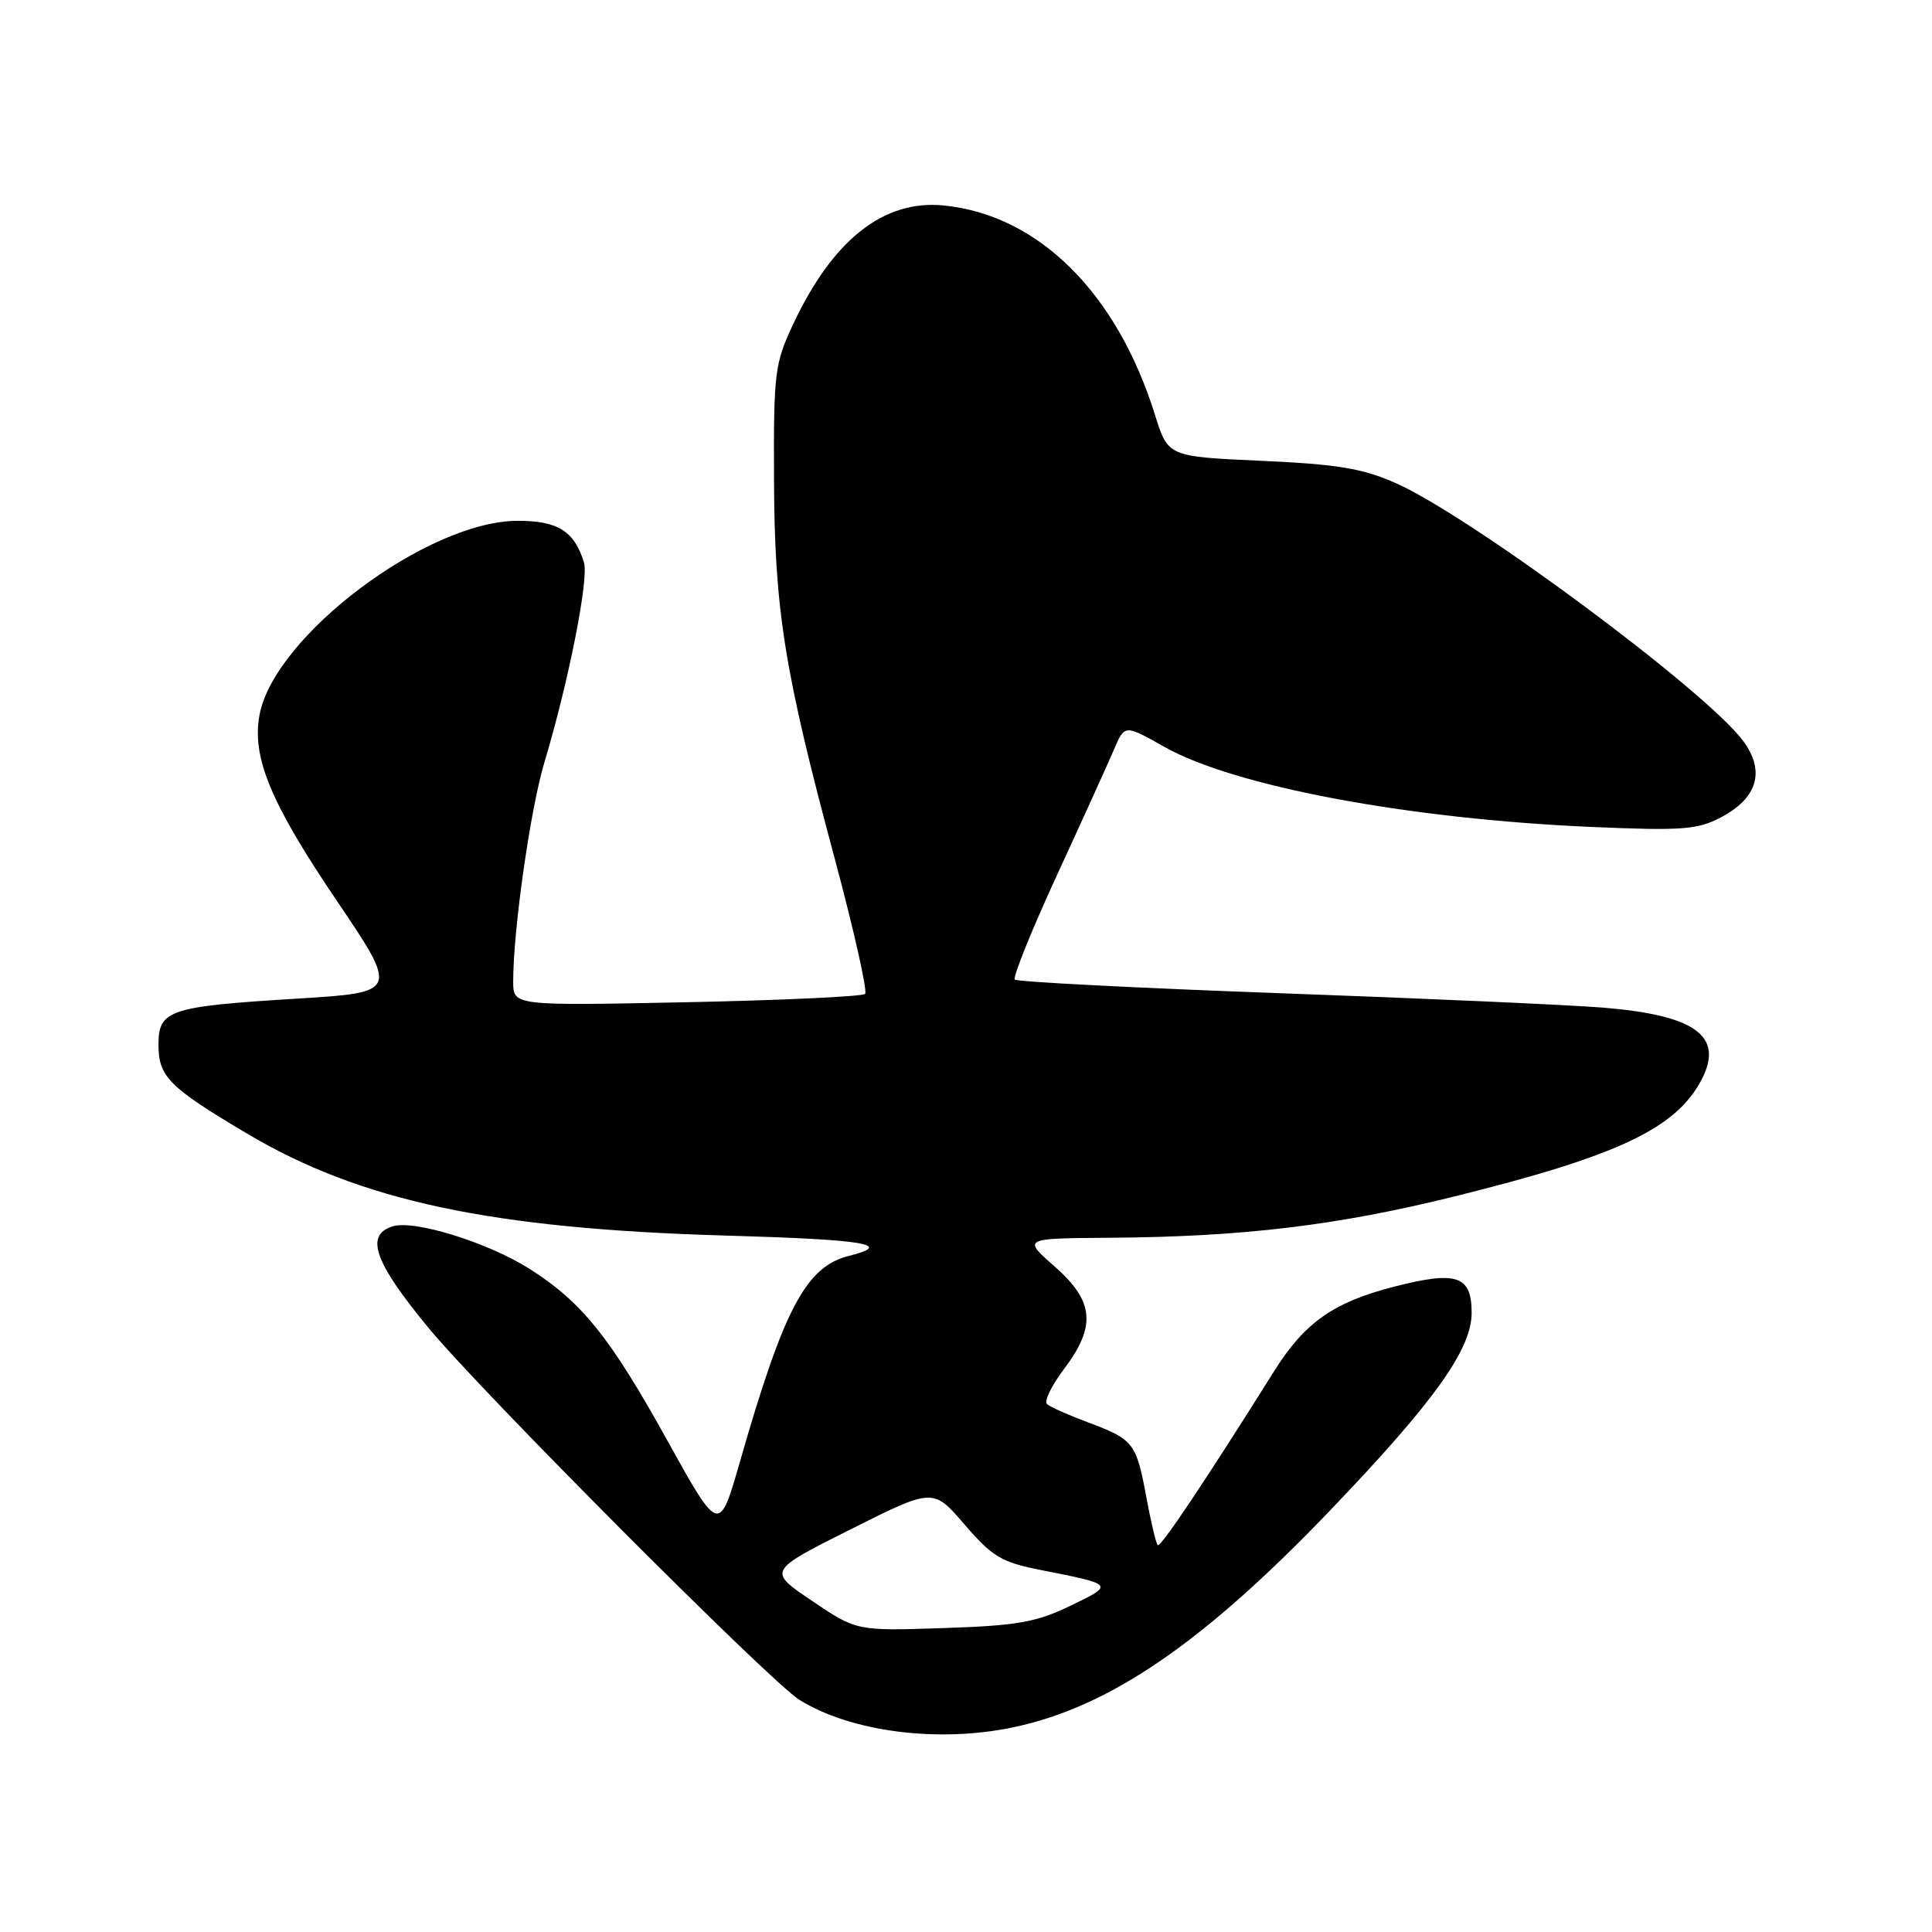 <?xml version="1.0" encoding="UTF-8" standalone="no"?>
<!DOCTYPE svg PUBLIC "-//W3C//DTD SVG 1.1//EN" "http://www.w3.org/Graphics/SVG/1.1/DTD/svg11.dtd" >
<svg xmlns="http://www.w3.org/2000/svg" xmlns:xlink="http://www.w3.org/1999/xlink" version="1.1" viewBox="0 0 256 256">
 <g >
 <path fill="currentColor"
d=" M 134.20 228.89 C 146.98 226.23 159.45 217.70 176.34 200.04 C 190.04 185.73 195.00 178.79 195.00 173.96 C 195.00 169.02 193.05 168.36 184.77 170.48 C 176.68 172.55 172.87 175.24 168.80 181.73 C 159.71 196.23 153.77 205.11 153.40 204.74 C 153.18 204.51 152.50 201.66 151.90 198.41 C 150.58 191.21 150.19 190.72 144.24 188.50 C 141.63 187.53 139.16 186.43 138.74 186.06 C 138.32 185.69 139.32 183.61 140.96 181.44 C 145.28 175.73 144.99 172.42 139.75 167.82 C 135.50 164.09 135.50 164.09 147.00 164.01 C 164.62 163.89 177.15 162.39 192.66 158.55 C 214.43 153.16 222.14 149.51 225.49 143.01 C 228.45 137.29 224.65 134.52 212.47 133.52 C 208.09 133.16 188.87 132.30 169.76 131.61 C 150.65 130.92 134.77 130.10 134.47 129.80 C 134.17 129.50 136.70 123.24 140.09 115.88 C 143.48 108.52 146.87 101.04 147.64 99.25 C 149.03 96.00 149.03 96.00 154.28 98.96 C 163.57 104.21 186.67 108.53 211.00 109.58 C 222.86 110.09 224.93 109.93 227.99 108.33 C 232.89 105.76 233.94 102.19 230.98 98.18 C 226.07 91.55 194.85 68.38 184.89 63.99 C 180.52 62.06 177.16 61.51 167.13 61.06 C 154.77 60.50 154.77 60.50 153.05 55.00 C 147.99 38.76 137.55 28.43 124.98 27.22 C 117.06 26.46 110.34 31.79 105.10 42.95 C 102.65 48.18 102.50 49.37 102.56 63.50 C 102.63 80.88 103.92 88.90 110.61 113.79 C 113.16 123.30 114.97 131.36 114.63 131.70 C 114.29 132.04 103.66 132.54 91.00 132.80 C 68.00 133.27 68.00 133.27 68.00 130.06 C 68.00 123.17 70.28 107.19 72.14 101.00 C 75.35 90.31 78.04 76.72 77.38 74.54 C 76.12 70.39 73.92 69.00 68.60 69.01 C 56.62 69.03 36.35 84.26 34.39 94.72 C 33.34 100.32 35.86 106.39 44.55 119.24 C 52.84 131.50 52.84 131.50 39.26 132.33 C 22.38 133.37 21.00 133.83 21.00 138.44 C 21.00 142.67 22.40 144.07 32.71 150.19 C 47.78 159.14 65.09 162.83 96.22 163.72 C 114.70 164.25 118.56 164.89 112.49 166.41 C 106.80 167.84 103.88 173.35 98.06 193.63 C 95.30 203.26 95.30 203.26 88.45 190.92 C 80.85 177.20 77.13 172.56 70.20 168.15 C 64.68 164.64 54.87 161.59 52.01 162.50 C 48.32 163.67 49.60 167.26 56.82 176.00 C 63.84 184.49 102.08 222.85 105.91 225.23 C 112.71 229.47 124.26 230.97 134.20 228.89 Z  M 107.61 212.13 C 101.72 208.16 101.72 208.16 112.68 202.66 C 123.64 197.16 123.64 197.16 127.81 202.01 C 131.46 206.25 132.71 207.00 137.74 208.00 C 147.72 209.97 147.69 209.94 141.84 212.77 C 137.27 214.97 134.83 215.40 125.00 215.73 C 113.50 216.11 113.50 216.11 107.61 212.13 Z "/>
</g>
</svg>
